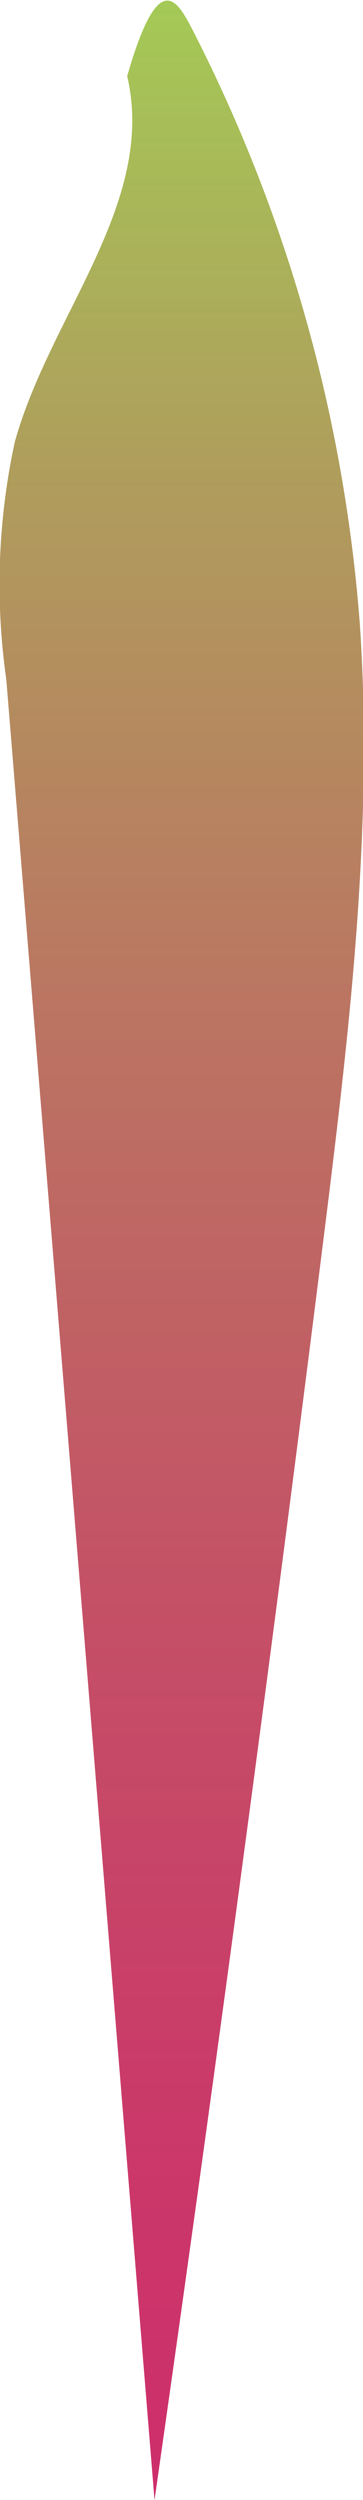 <svg xmlns="http://www.w3.org/2000/svg" xmlns:xlink="http://www.w3.org/1999/xlink" viewBox="0 0 10.36 71.22"><defs><style>.cls-1{fill:url(#linear-gradient);}</style><linearGradient id="linear-gradient" x1="5.18" y1="84.25" x2="5.18" y2="-3.53" gradientUnits="userSpaceOnUse"><stop offset="0" stop-color="#cf276c"/><stop offset="0.13" stop-color="#ce2c6b"/><stop offset="0.28" stop-color="#ca3a69"/><stop offset="0.45" stop-color="#c45266"/><stop offset="0.63" stop-color="#bb7462"/><stop offset="0.81" stop-color="#af9e5c"/><stop offset="0.99" stop-color="#a2d255"/><stop offset="1" stop-color="#a1d455"/></linearGradient></defs><g id="Layer_2" data-name="Layer 2"><g id="Seeds"><path class="cls-1" d="M3.63,2.17C4.47,5.78,1.41,9,.42,12.6a19.17,19.17,0,0,0-.24,6.76L4.41,71.22Q7,53.11,9.27,35c.71-5.71,1.39-11.47,1-17.22A44.5,44.5,0,0,0,5.48.82C5.05,0,4.52-.94,3.63,2.17Z"/></g></g></svg>